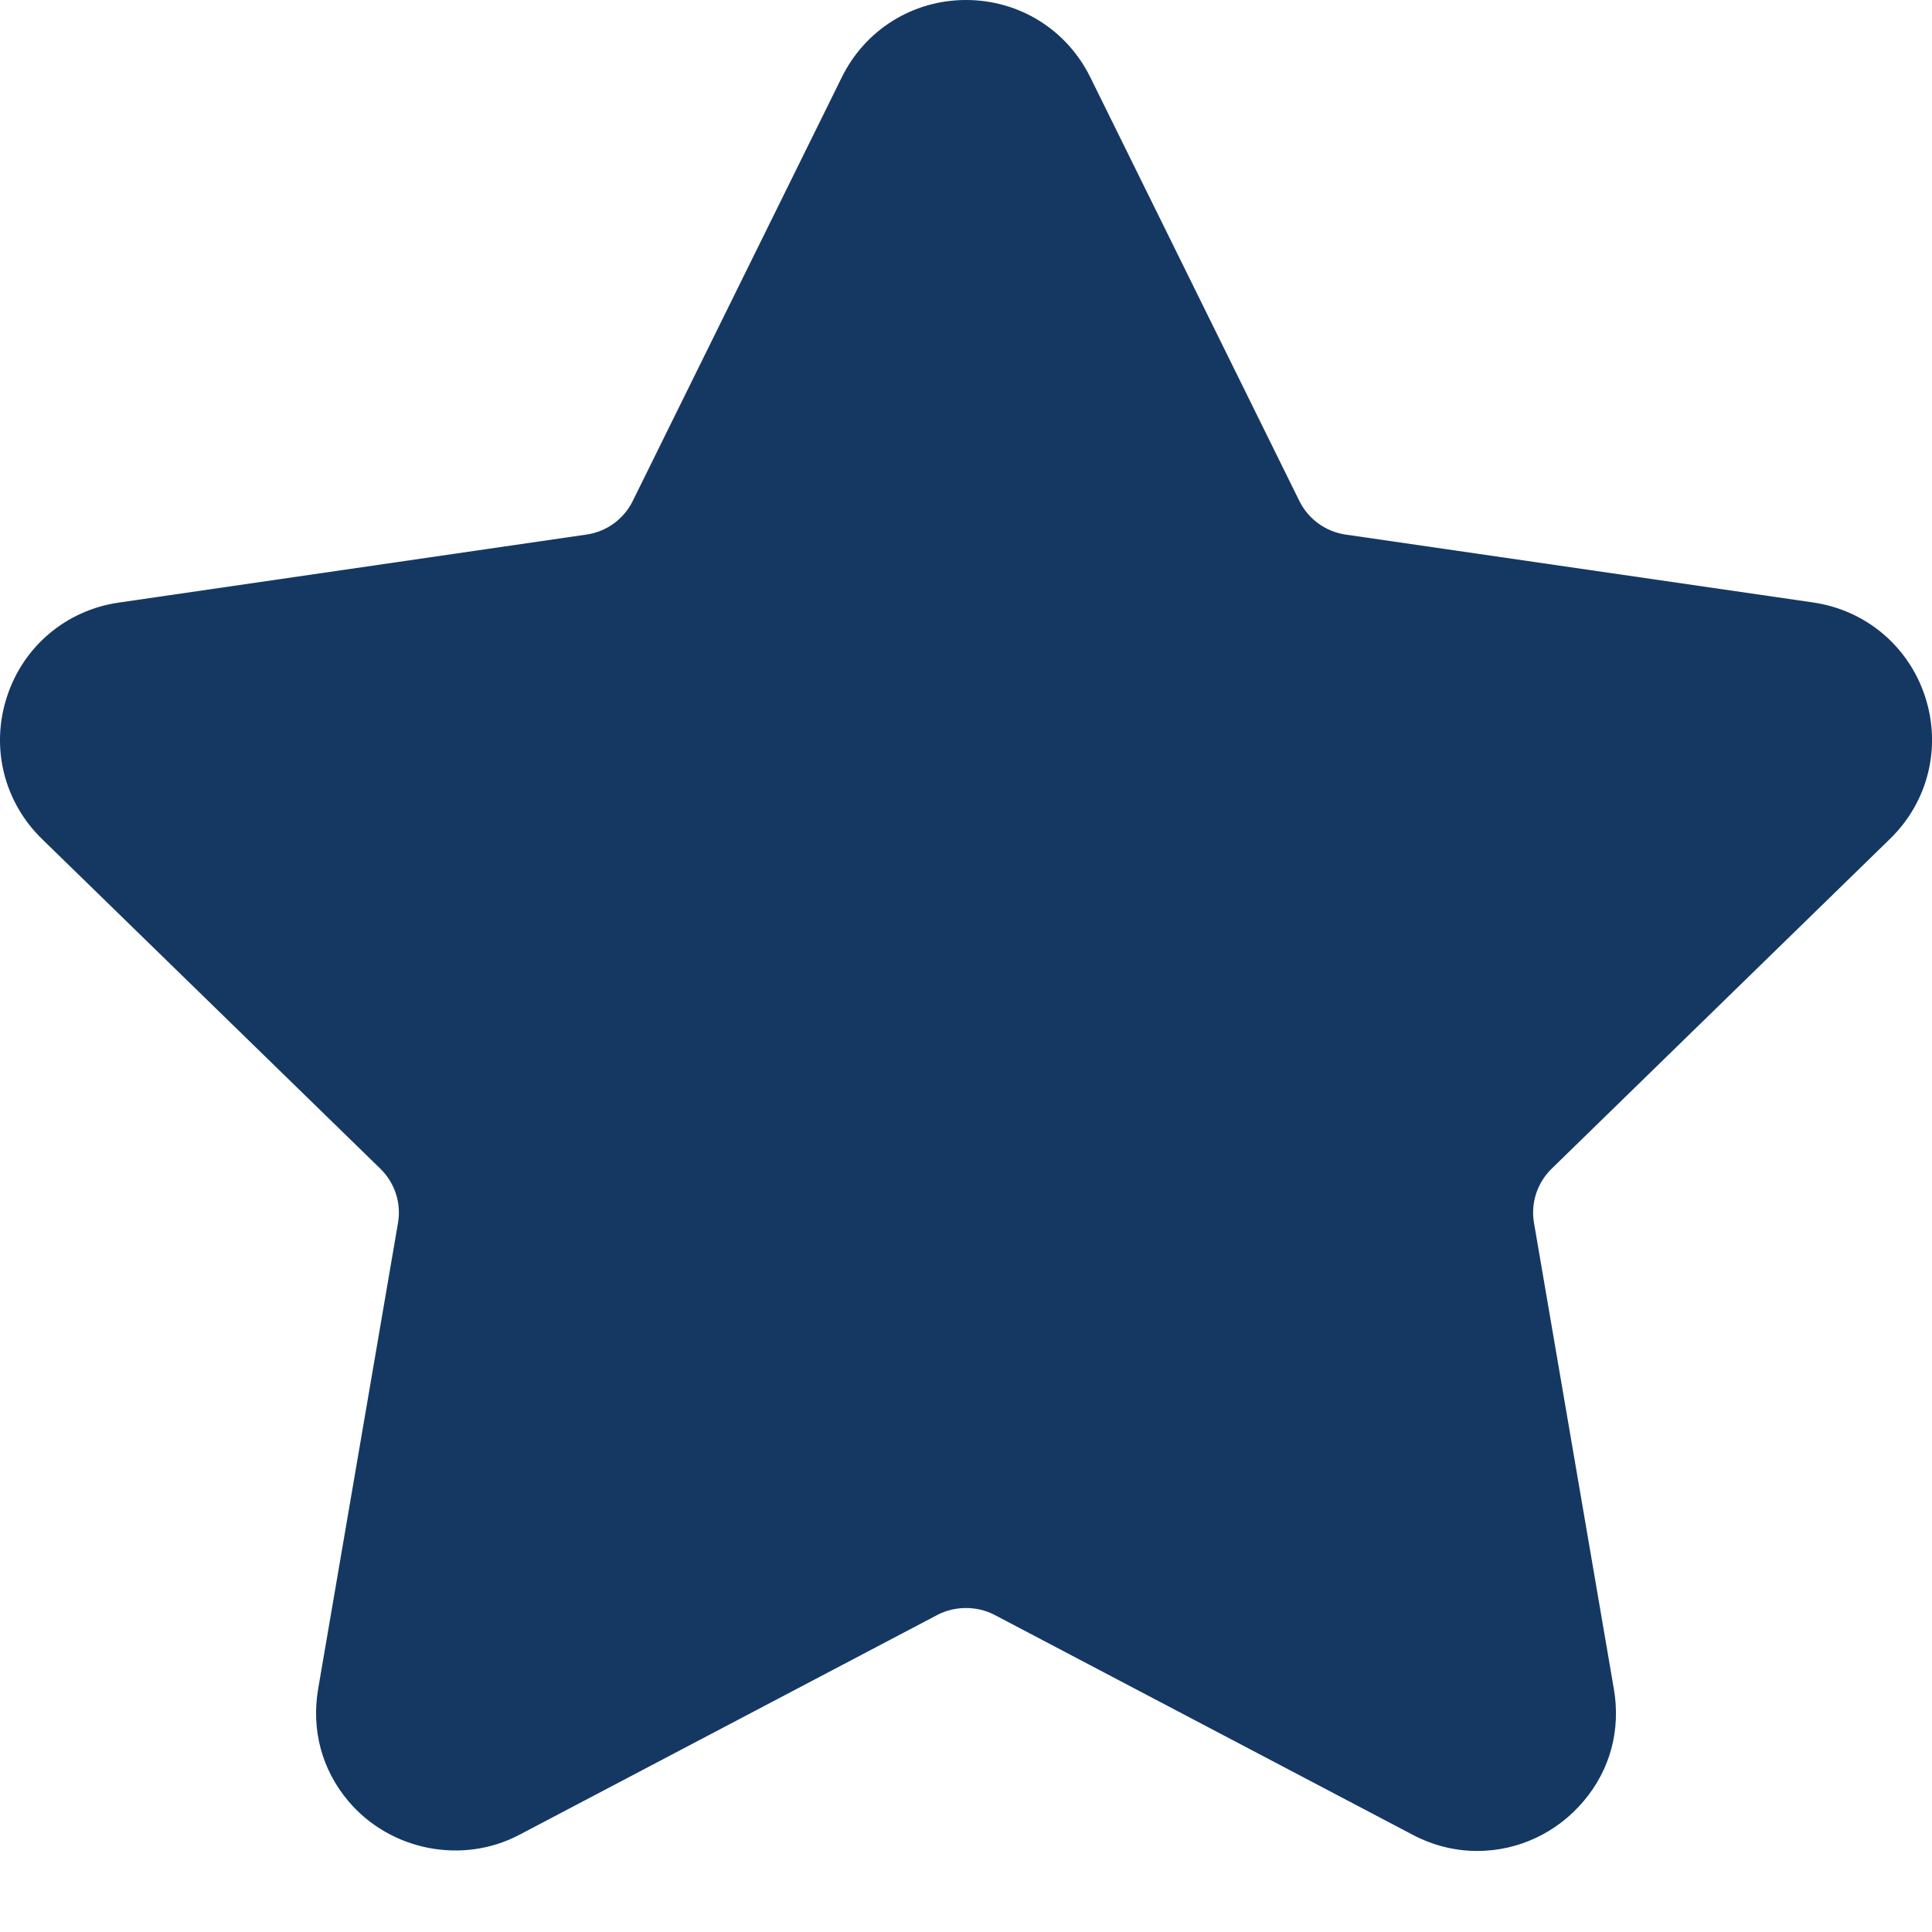 <svg width="19" height="19" viewBox="0 0 19 19" fill="none" xmlns="http://www.w3.org/2000/svg">
<path d="M18.588 8.249C18.962 7.885 19.094 7.35 18.933 6.853C18.771 6.356 18.35 6.001 17.832 5.925L13.232 5.257C13.036 5.228 12.867 5.105 12.779 4.928L10.722 0.759C10.491 0.291 10.023 0 9.5 0C8.978 0 8.51 0.291 8.279 0.759L6.222 4.928C6.134 5.106 5.964 5.229 5.768 5.257L1.168 5.926C0.651 6.001 0.229 6.356 0.068 6.853C-0.094 7.35 0.038 7.885 0.412 8.25L3.741 11.494C3.883 11.633 3.948 11.832 3.914 12.027L3.129 16.608C3.06 17.012 3.165 17.404 3.426 17.713C3.832 18.195 4.54 18.342 5.106 18.045L9.22 15.881C9.392 15.791 9.609 15.792 9.78 15.881L13.895 18.045C14.095 18.15 14.309 18.203 14.529 18.203C14.931 18.203 15.312 18.024 15.574 17.713C15.836 17.404 15.941 17.011 15.871 16.608L15.086 12.027C15.052 11.832 15.117 11.633 15.259 11.494L18.588 8.249Z" fill="#153863"/>
</svg>
